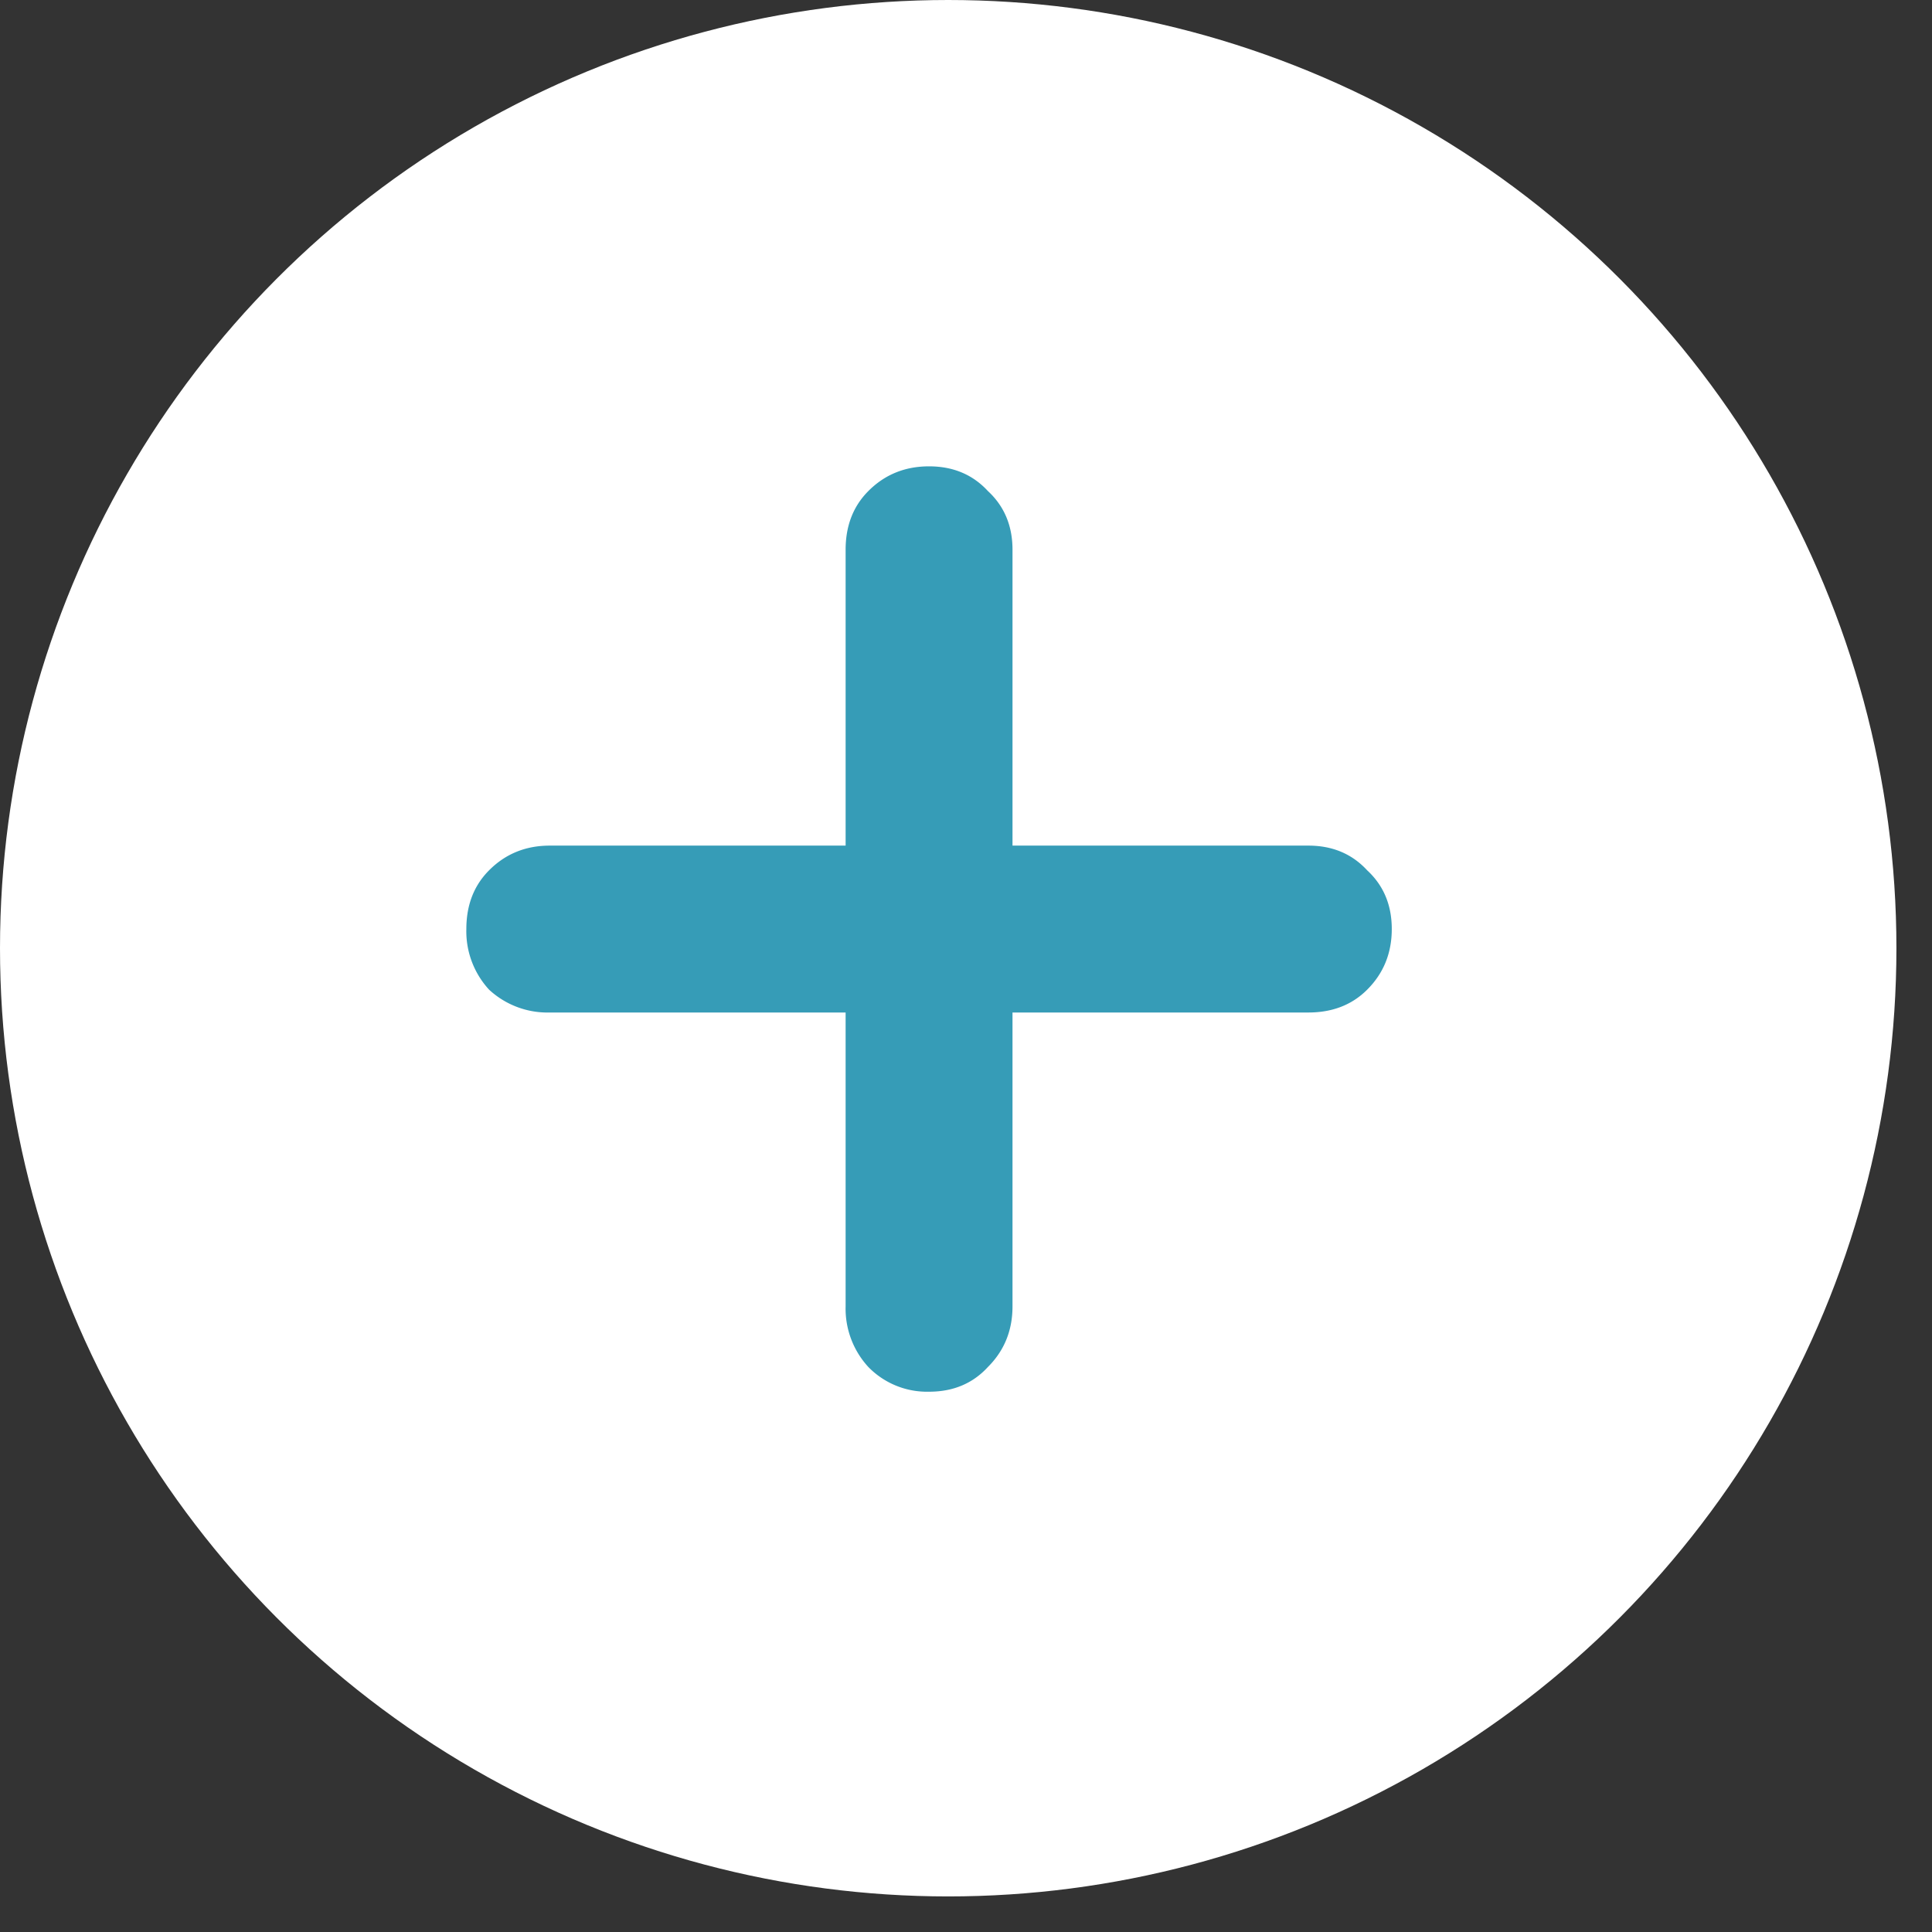 <svg width="29" height="29" fill="none" xmlns="http://www.w3.org/2000/svg"><rect width="100%" height="100%" fill="#333333" stroke="none"/><circle cx="14.233" cy="14.233" r="14.233" fill="#fff"/><path d="M19.639 12.693c.36 0 .654.123.882.37.247.228.37.522.37.882 0 .361-.123.665-.37.911-.228.228-.522.342-.883.342h-4.44v4.412c0 .36-.123.664-.37.91-.228.248-.522.37-.883.37a1.23 1.23 0 01-.91-.37 1.293 1.293 0 01-.342-.91v-4.412h-4.44a1.29 1.29 0 01-.911-.342 1.293 1.293 0 01-.342-.91c0-.361.114-.655.342-.883.246-.247.55-.37.91-.37h4.441v-4.44c0-.361.114-.655.342-.883.246-.247.55-.37.91-.37.361 0 .655.123.883.37.247.228.37.522.37.882v4.441h4.44z" fill="#369CB7"/></svg>